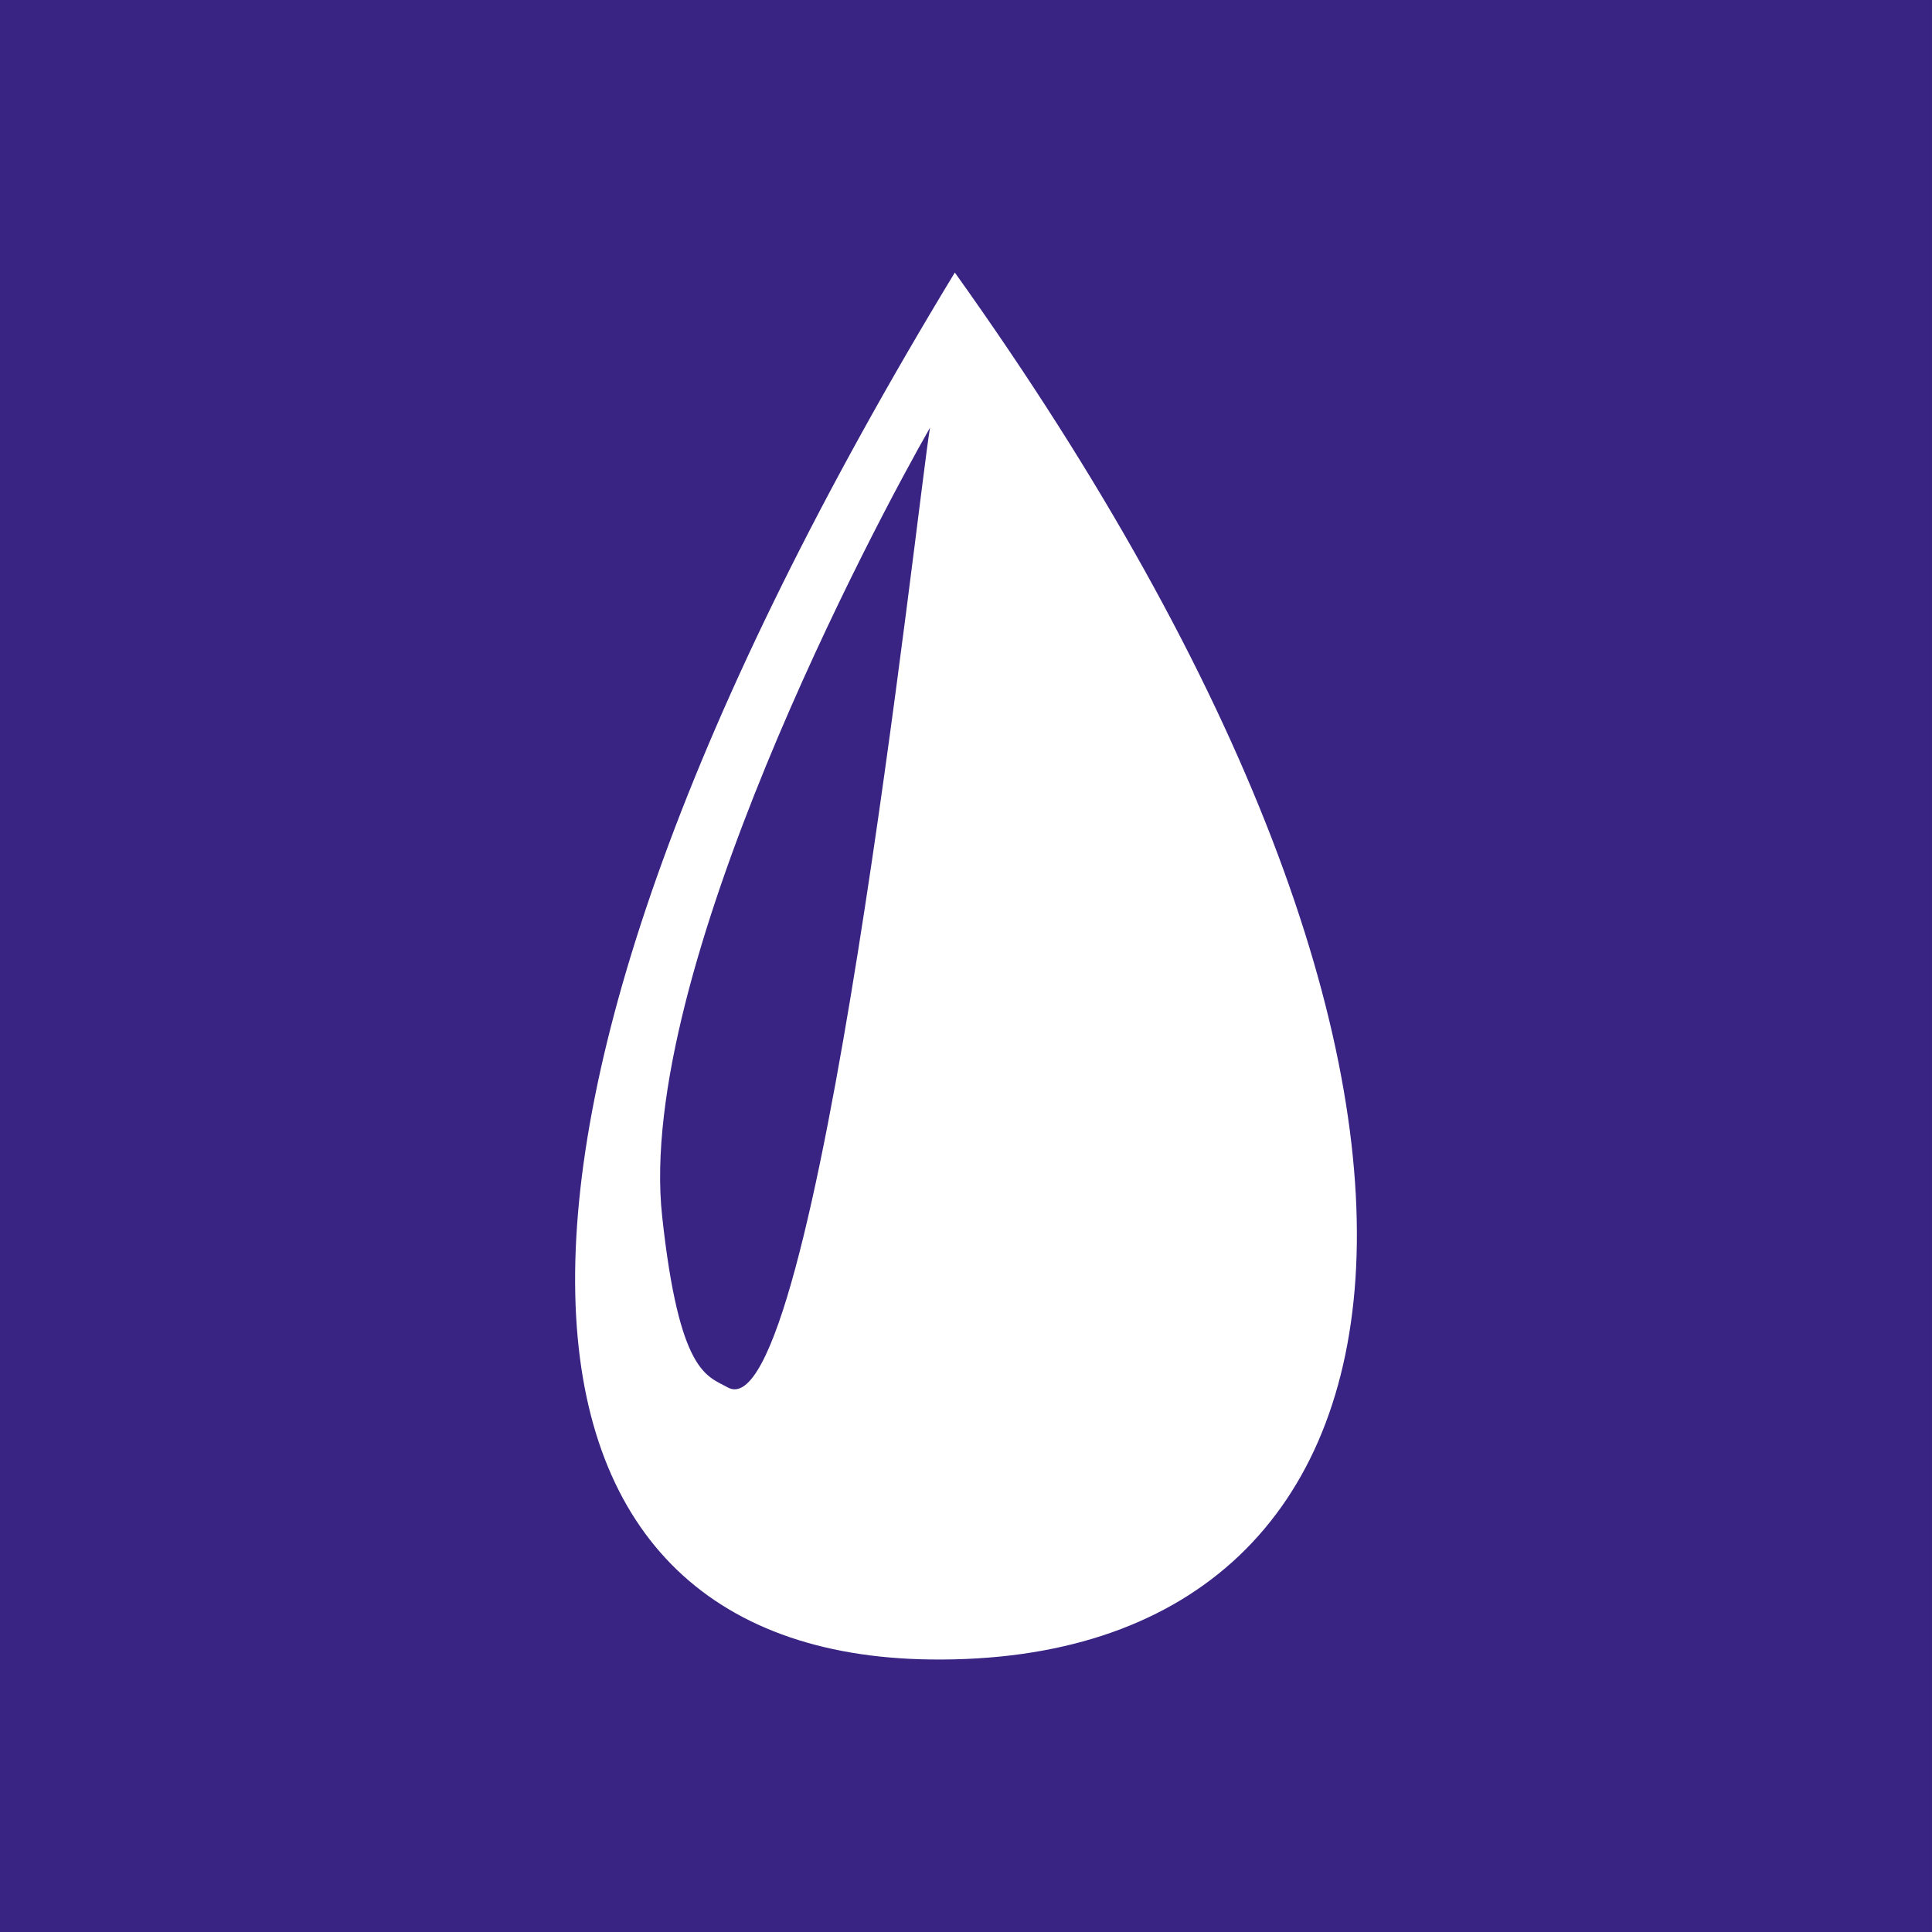 <?xml version="1.0" encoding="UTF-8" standalone="no"?>
<svg
   xmlns:dc="http://purl.org/dc/elements/1.1/"
   xmlns:cc="http://creativecommons.org/ns#"
   xmlns:rdf="http://www.w3.org/1999/02/22-rdf-syntax-ns#"
   xmlns:svg="http://www.w3.org/2000/svg"
   xmlns="http://www.w3.org/2000/svg"
   id="svg12"
   version="1.1"
   width="64"
   height="64"
   viewBox="0 0 48 48">
  <rect x="0" y="0" width="48" height="48" fill="#808080" stroke="none"/>
  <defs
     id="defs16" />
  <g
     transform="translate(-4.9721905e-4,-46.861)"
     id="g10"
     data-name="Vrstva 1">
    <rect
       y="46.861"
       x="0"
       height="48"
       width="48"
       id="rect4514"
       style="fill:#392483;fill-opacity:1;stroke:none;stroke-width:0.879;stroke-miterlimit:4;stroke-dasharray:none;stroke-dashoffset:0;stroke-opacity:1" />
    <path
       style="fill:#ffffff;fill-rule:evenodd"
       id="path8"
       d="m 23.107,57.485 c -0.298,1.713 -2.806,25.089 -5.028,23.845 -0.518,-0.29 -1.204,-0.342 -1.628,-4.255 -0.657,-6.053 5.322,-17.26 6.656,-19.589 z m 0.616,-3.853 c -13.29,21.9 -11.655,34.32 -0.605,34.458 12.678,0.16 15.278,-13.918 0.605,-34.458" />
  </g>
</svg>
